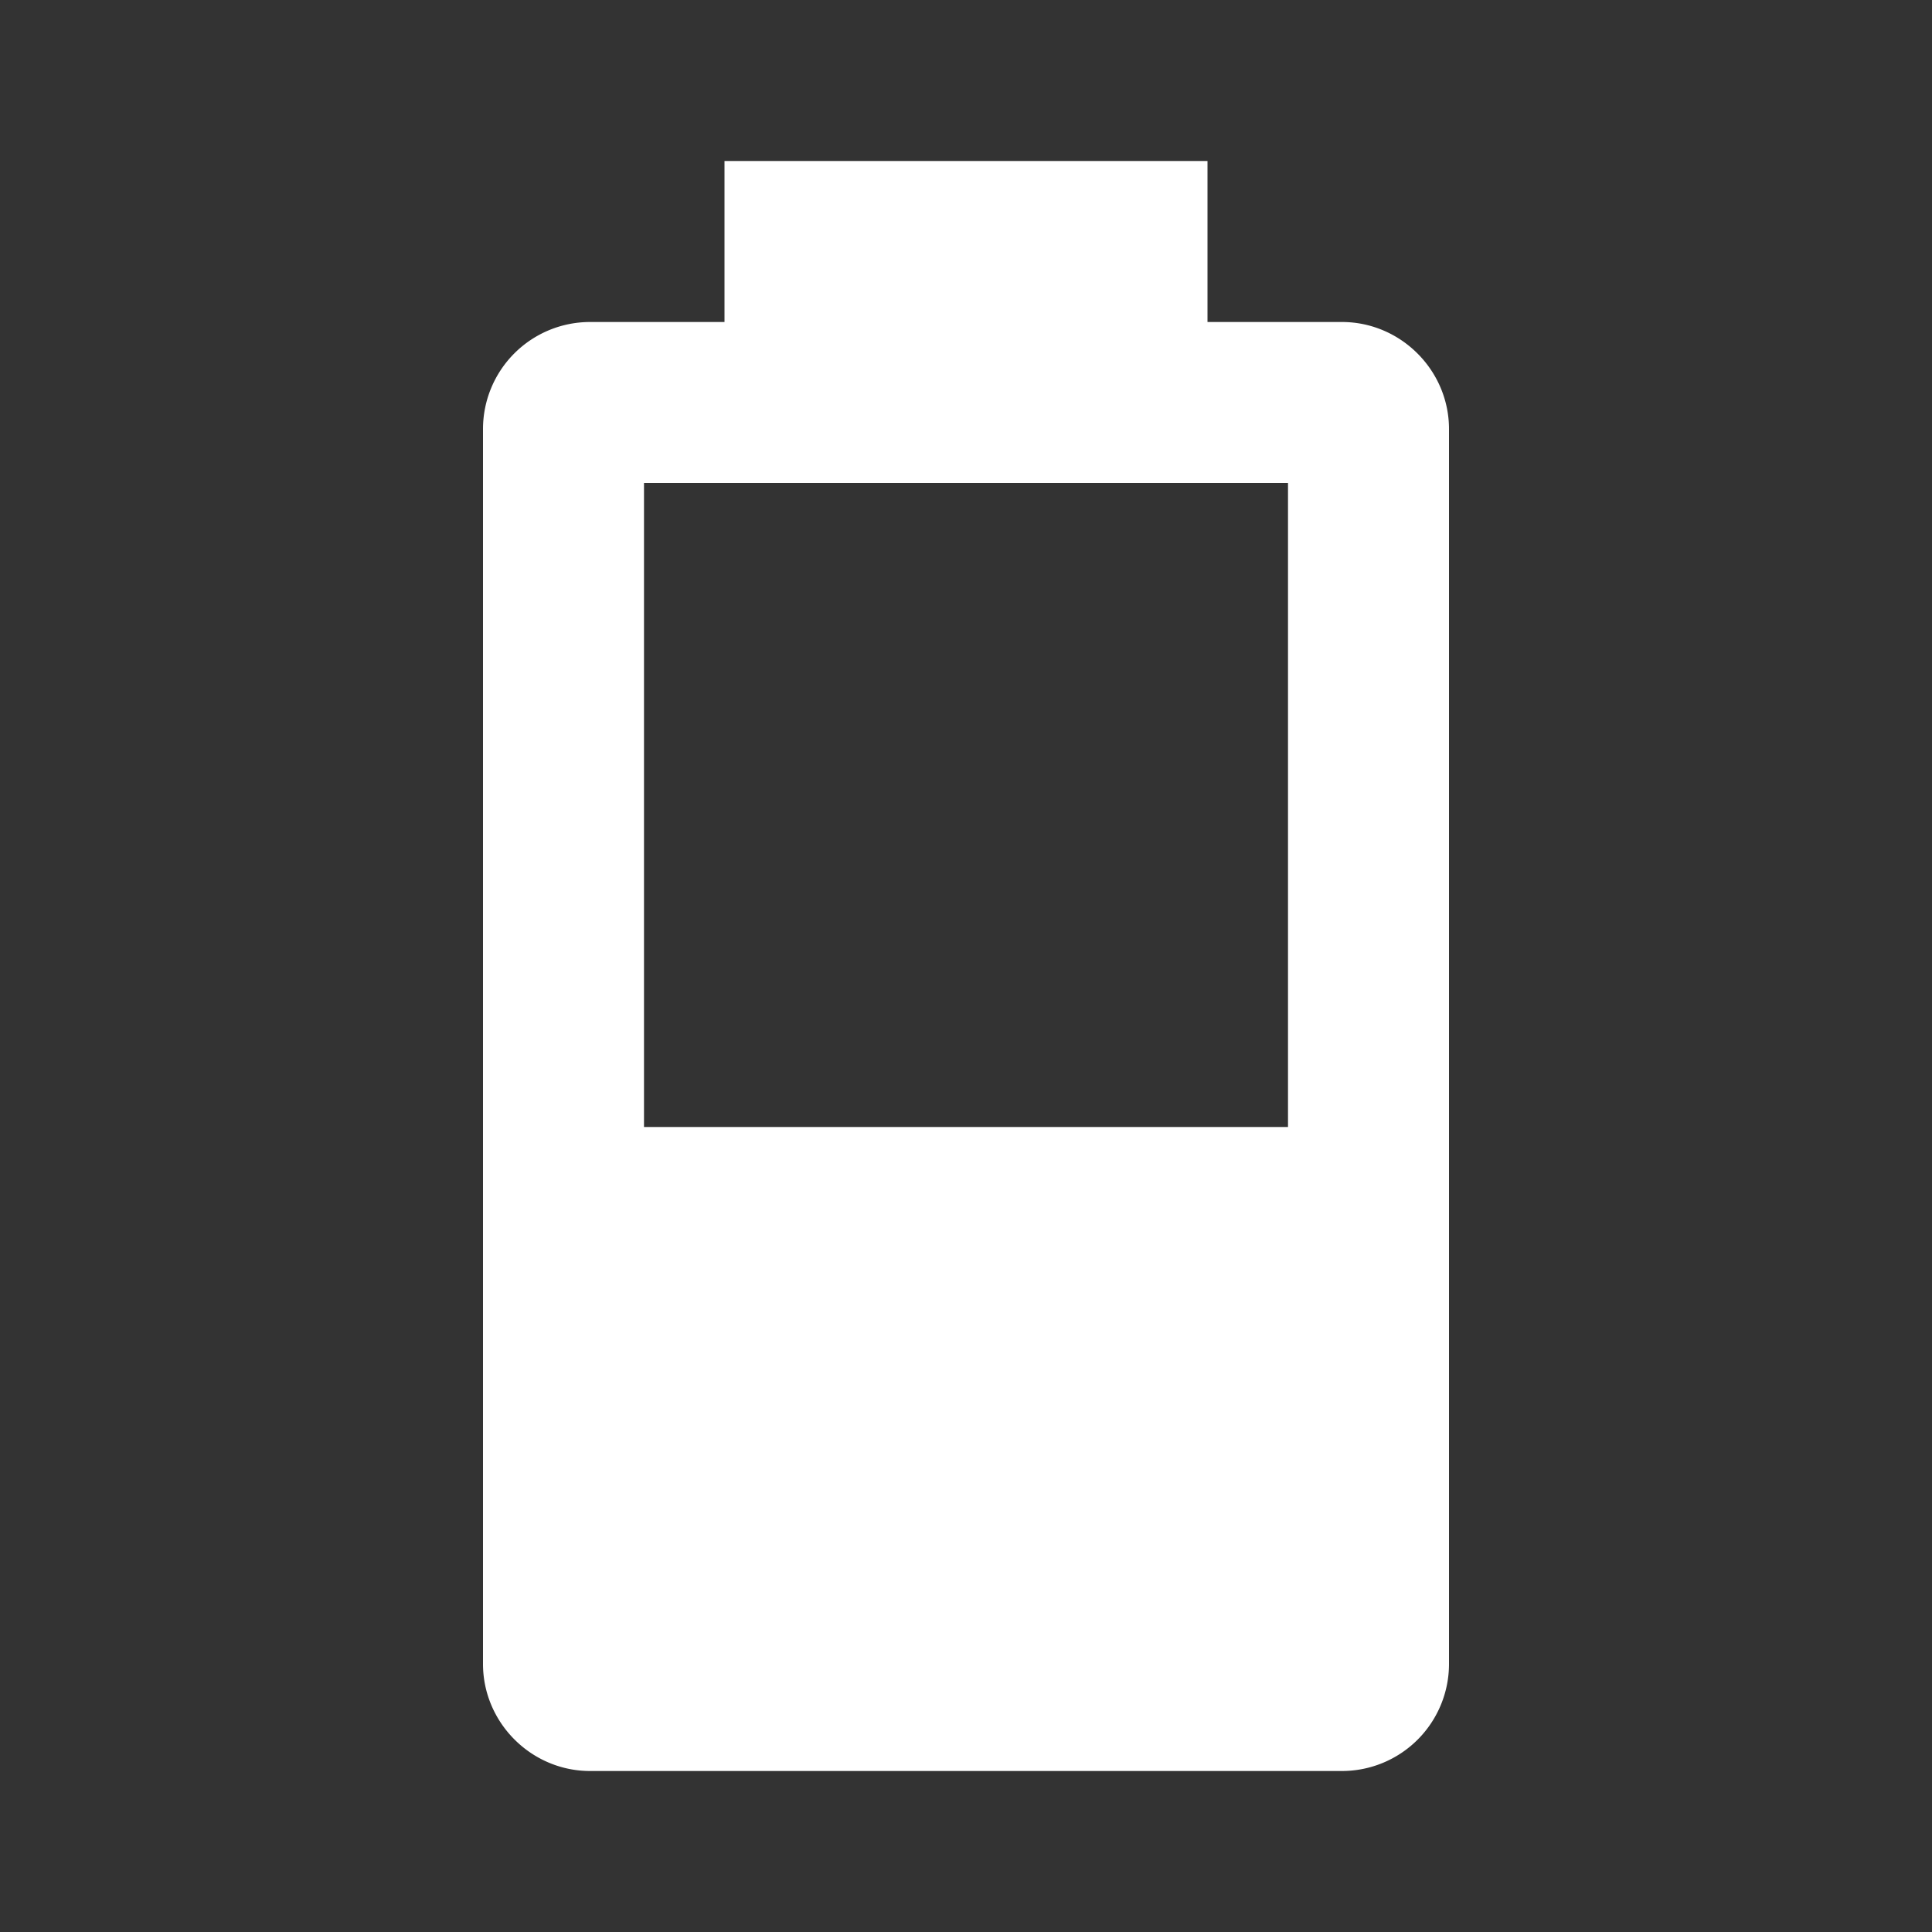 <svg xmlns="http://www.w3.org/2000/svg" fill="white" id="mdi-battery-40" viewBox="0 0 24 24"><rect x="0" y="0" width="24" height="24" fill="#333333" stroke="none"/><path d="M16,14H8V6H16M16.67,4H15V2H9V4H7.33A1.33,1.33 0 0,0 6,5.33V20.67C6,21.4 6.6,22 7.33,22H16.67A1.33,1.33 0 0,0 18,20.67V5.33C18,4.6 17.4,4 16.67,4Z" /></svg>
